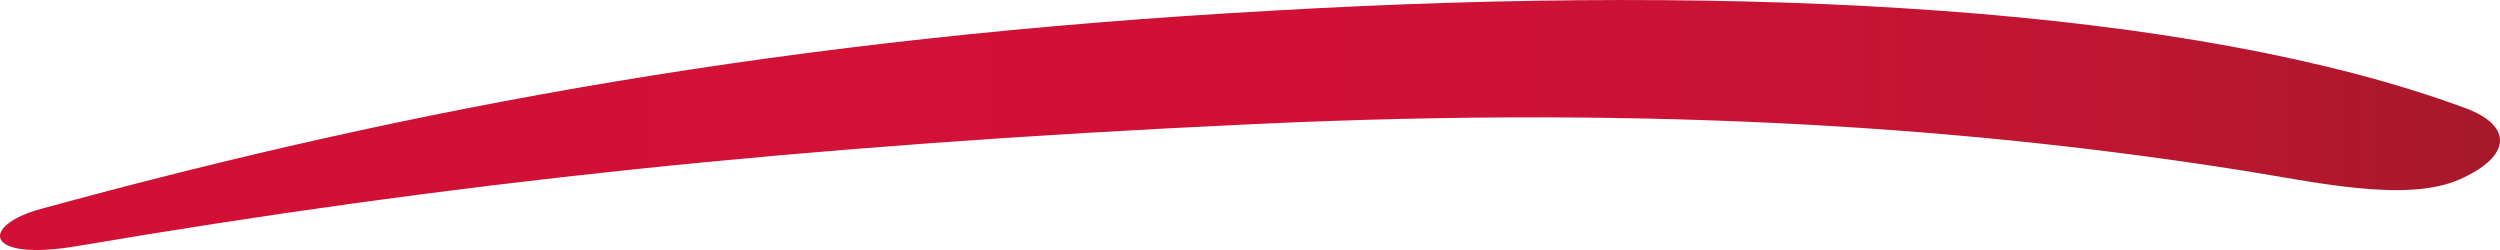 <?xml version="1.0" encoding="UTF-8"?>
<svg width="40px" height="4px" viewBox="0 0 40 4" version="1.1" xmlns="http://www.w3.org/2000/svg" xmlns:xlink="http://www.w3.org/1999/xlink">
    <title>oneclub_redline</title>
    <defs>
        <linearGradient x1="0%" y1="50.008%" x2="99.999%" y2="50.008%" id="linearGradient-1">
            <stop stop-color="#D21036" offset="0%"></stop>
            <stop stop-color="#D01135" offset="53%"></stop>
            <stop stop-color="#C81334" offset="73%"></stop>
            <stop stop-color="#BC1631" offset="86%"></stop>
            <stop stop-color="#AB182C" offset="97%"></stop>
            <stop stop-color="#A5182B" offset="100%"></stop>
        </linearGradient>
    </defs>
    <g id="Page-1" stroke="none" stroke-width="1" fill="none" fill-rule="evenodd">
        <g id="Artboard" transform="translate(-1, 0)" fill="url(#linearGradient-1)" fill-rule="nonzero">
            <path d="M40.449,1.731 C41.203,2.012 41.195,2.499 40.352,2.871 C39.493,3.251 38.001,2.904 36.896,2.731 C32.729,2.07 27.676,1.673 21.035,1.987 C13.745,2.326 8.174,2.929 2.235,3.937 C0.726,4.193 0.682,3.606 1.656,3.342 C7.639,1.706 13.613,0.599 21.368,0.17 C28.957,-0.268 36.045,0.104 40.449,1.731 Z" id="oneclub_redline"></path>
        </g>
    </g>
</svg>
